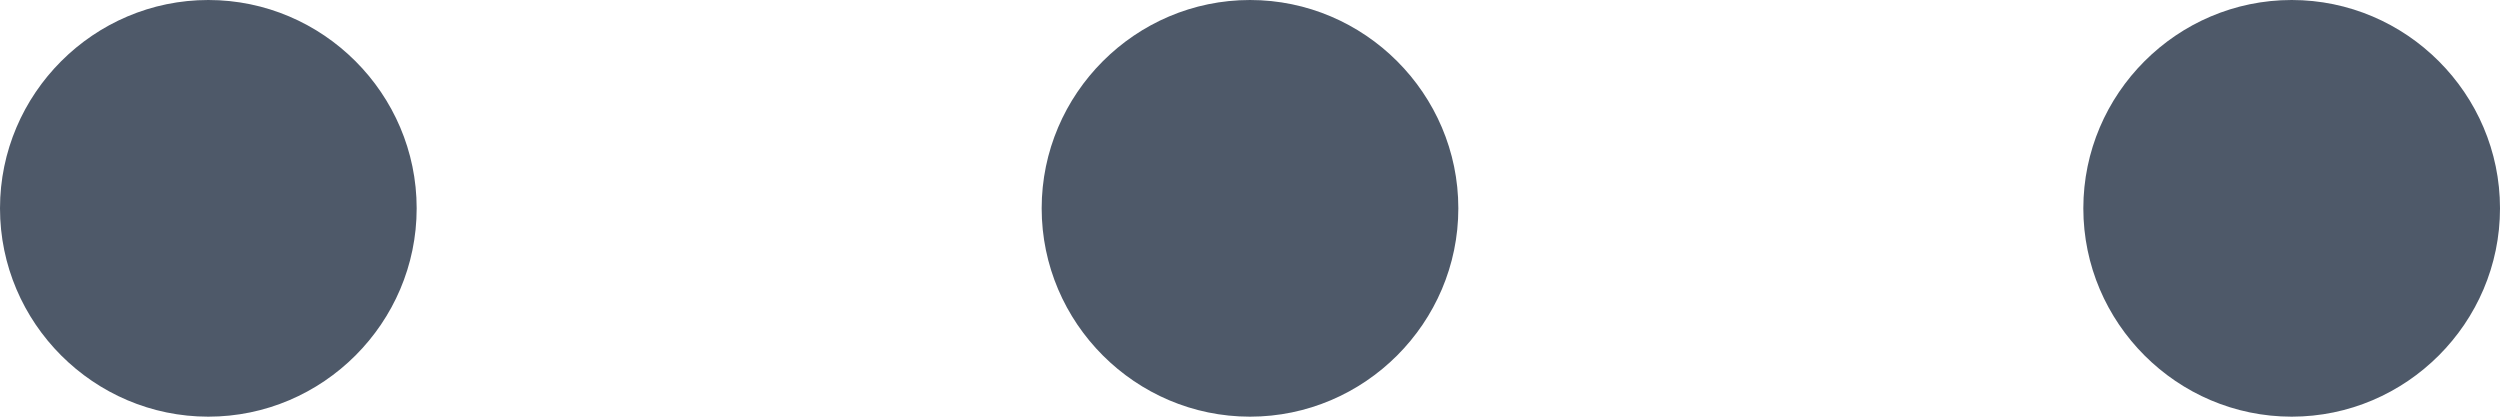 <svg width="12" height="2" viewBox="0 0 12 2" fill="none" xmlns="http://www.w3.org/2000/svg">
<path d="M1 0C0.45 0 0 0.45 0 1C0 1.55 0.45 2 1 2C1.55 2 2 1.55 2 1C2 0.45 1.55 0 1 0ZM11 0C10.45 0 10 0.45 10 1C10 1.55 10.45 2 11 2C11.55 2 12 1.55 12 1C12 0.45 11.55 0 11 0ZM6 0C5.45 0 5 0.45 5 1C5 1.55 5.45 2 6 2C6.55 2 7 1.55 7 1C7 0.45 6.55 0 6 0Z" fill="#4E5969"/>
</svg>
